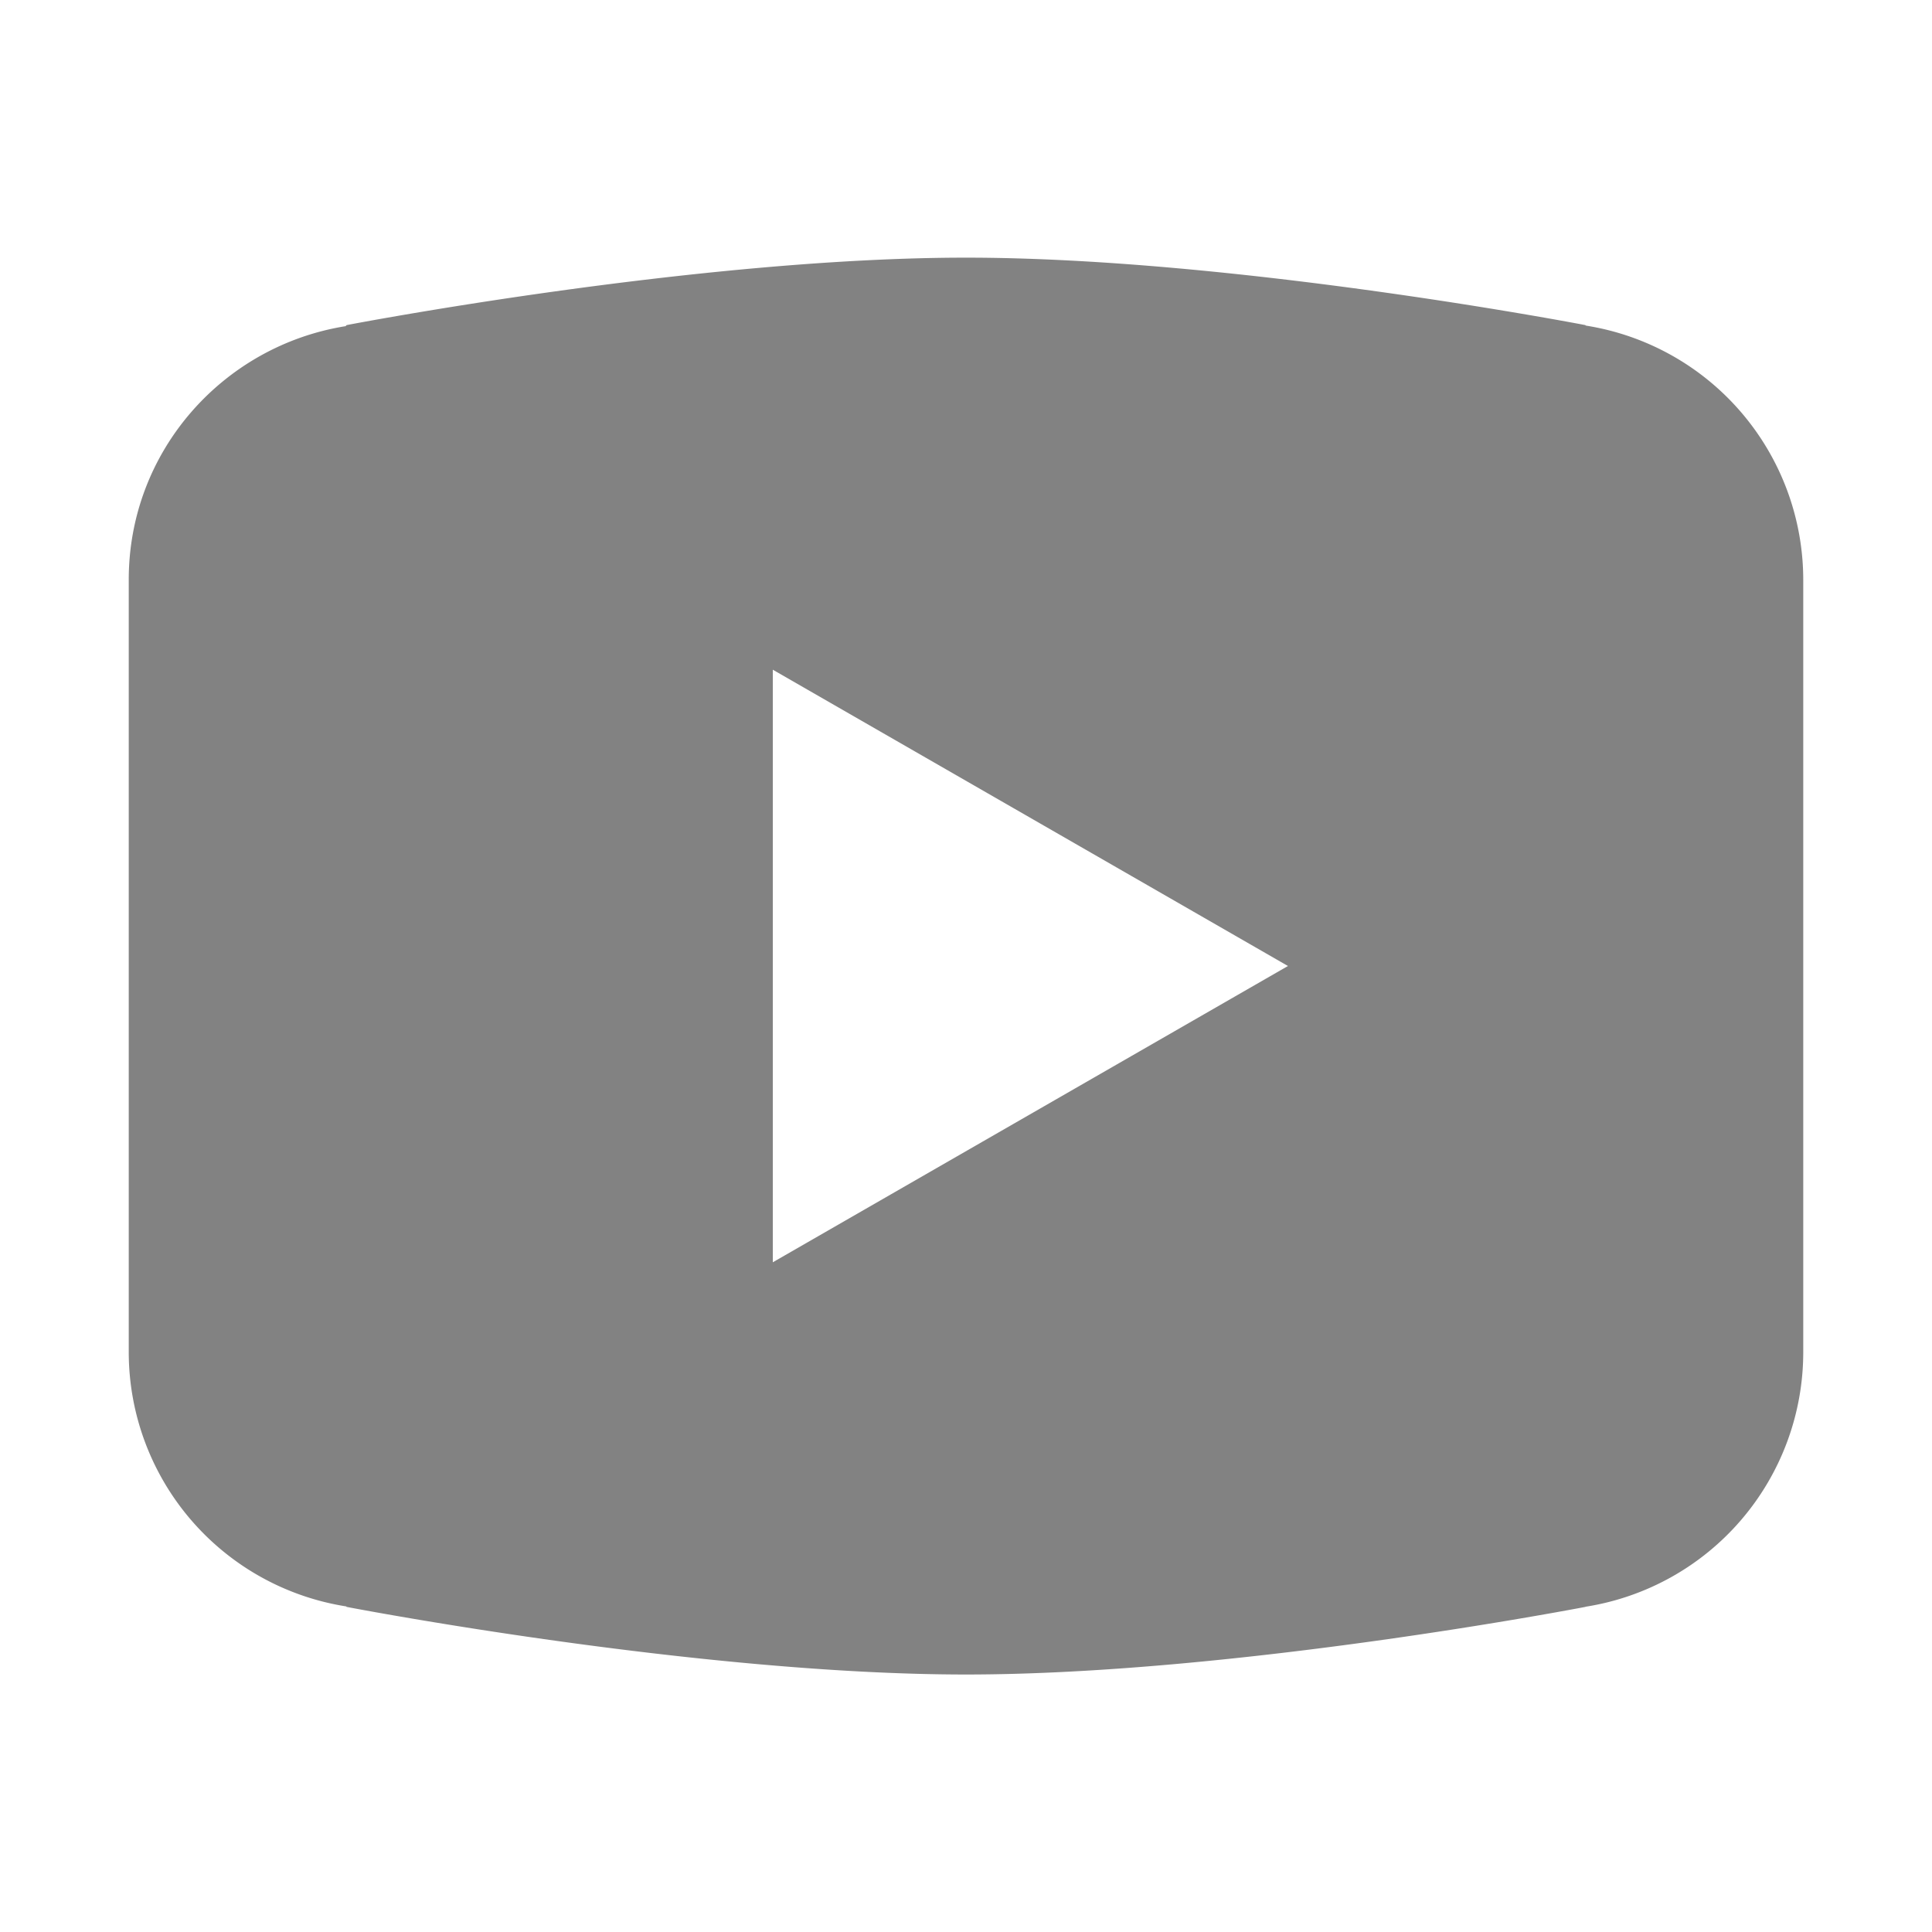 <svg xmlns="http://www.w3.org/2000/svg" width="50" height="50"><path style="stroke:none;fill-rule:nonzero;fill:#828282;fill-opacity:1" d="M25 6.668c-6.977 0-16.031 1.746-16.031 1.746l-.024.027C5.77 8.95 3.332 11.68 3.332 15v20.004a6.665 6.665 0 0 0 5.629 6.57l.008.012s9.054 1.75 16.031 1.75c6.977 0 16.031-1.75 16.031-1.75l.004-.004a6.67 6.67 0 0 0 5.633-6.578V15a6.666 6.666 0 0 0-5.629-6.574l-.008-.012S31.977 6.668 25 6.668Zm-5 10.664L33.332 25 20 32.668Zm0 0" id="surface15686768"/></svg>